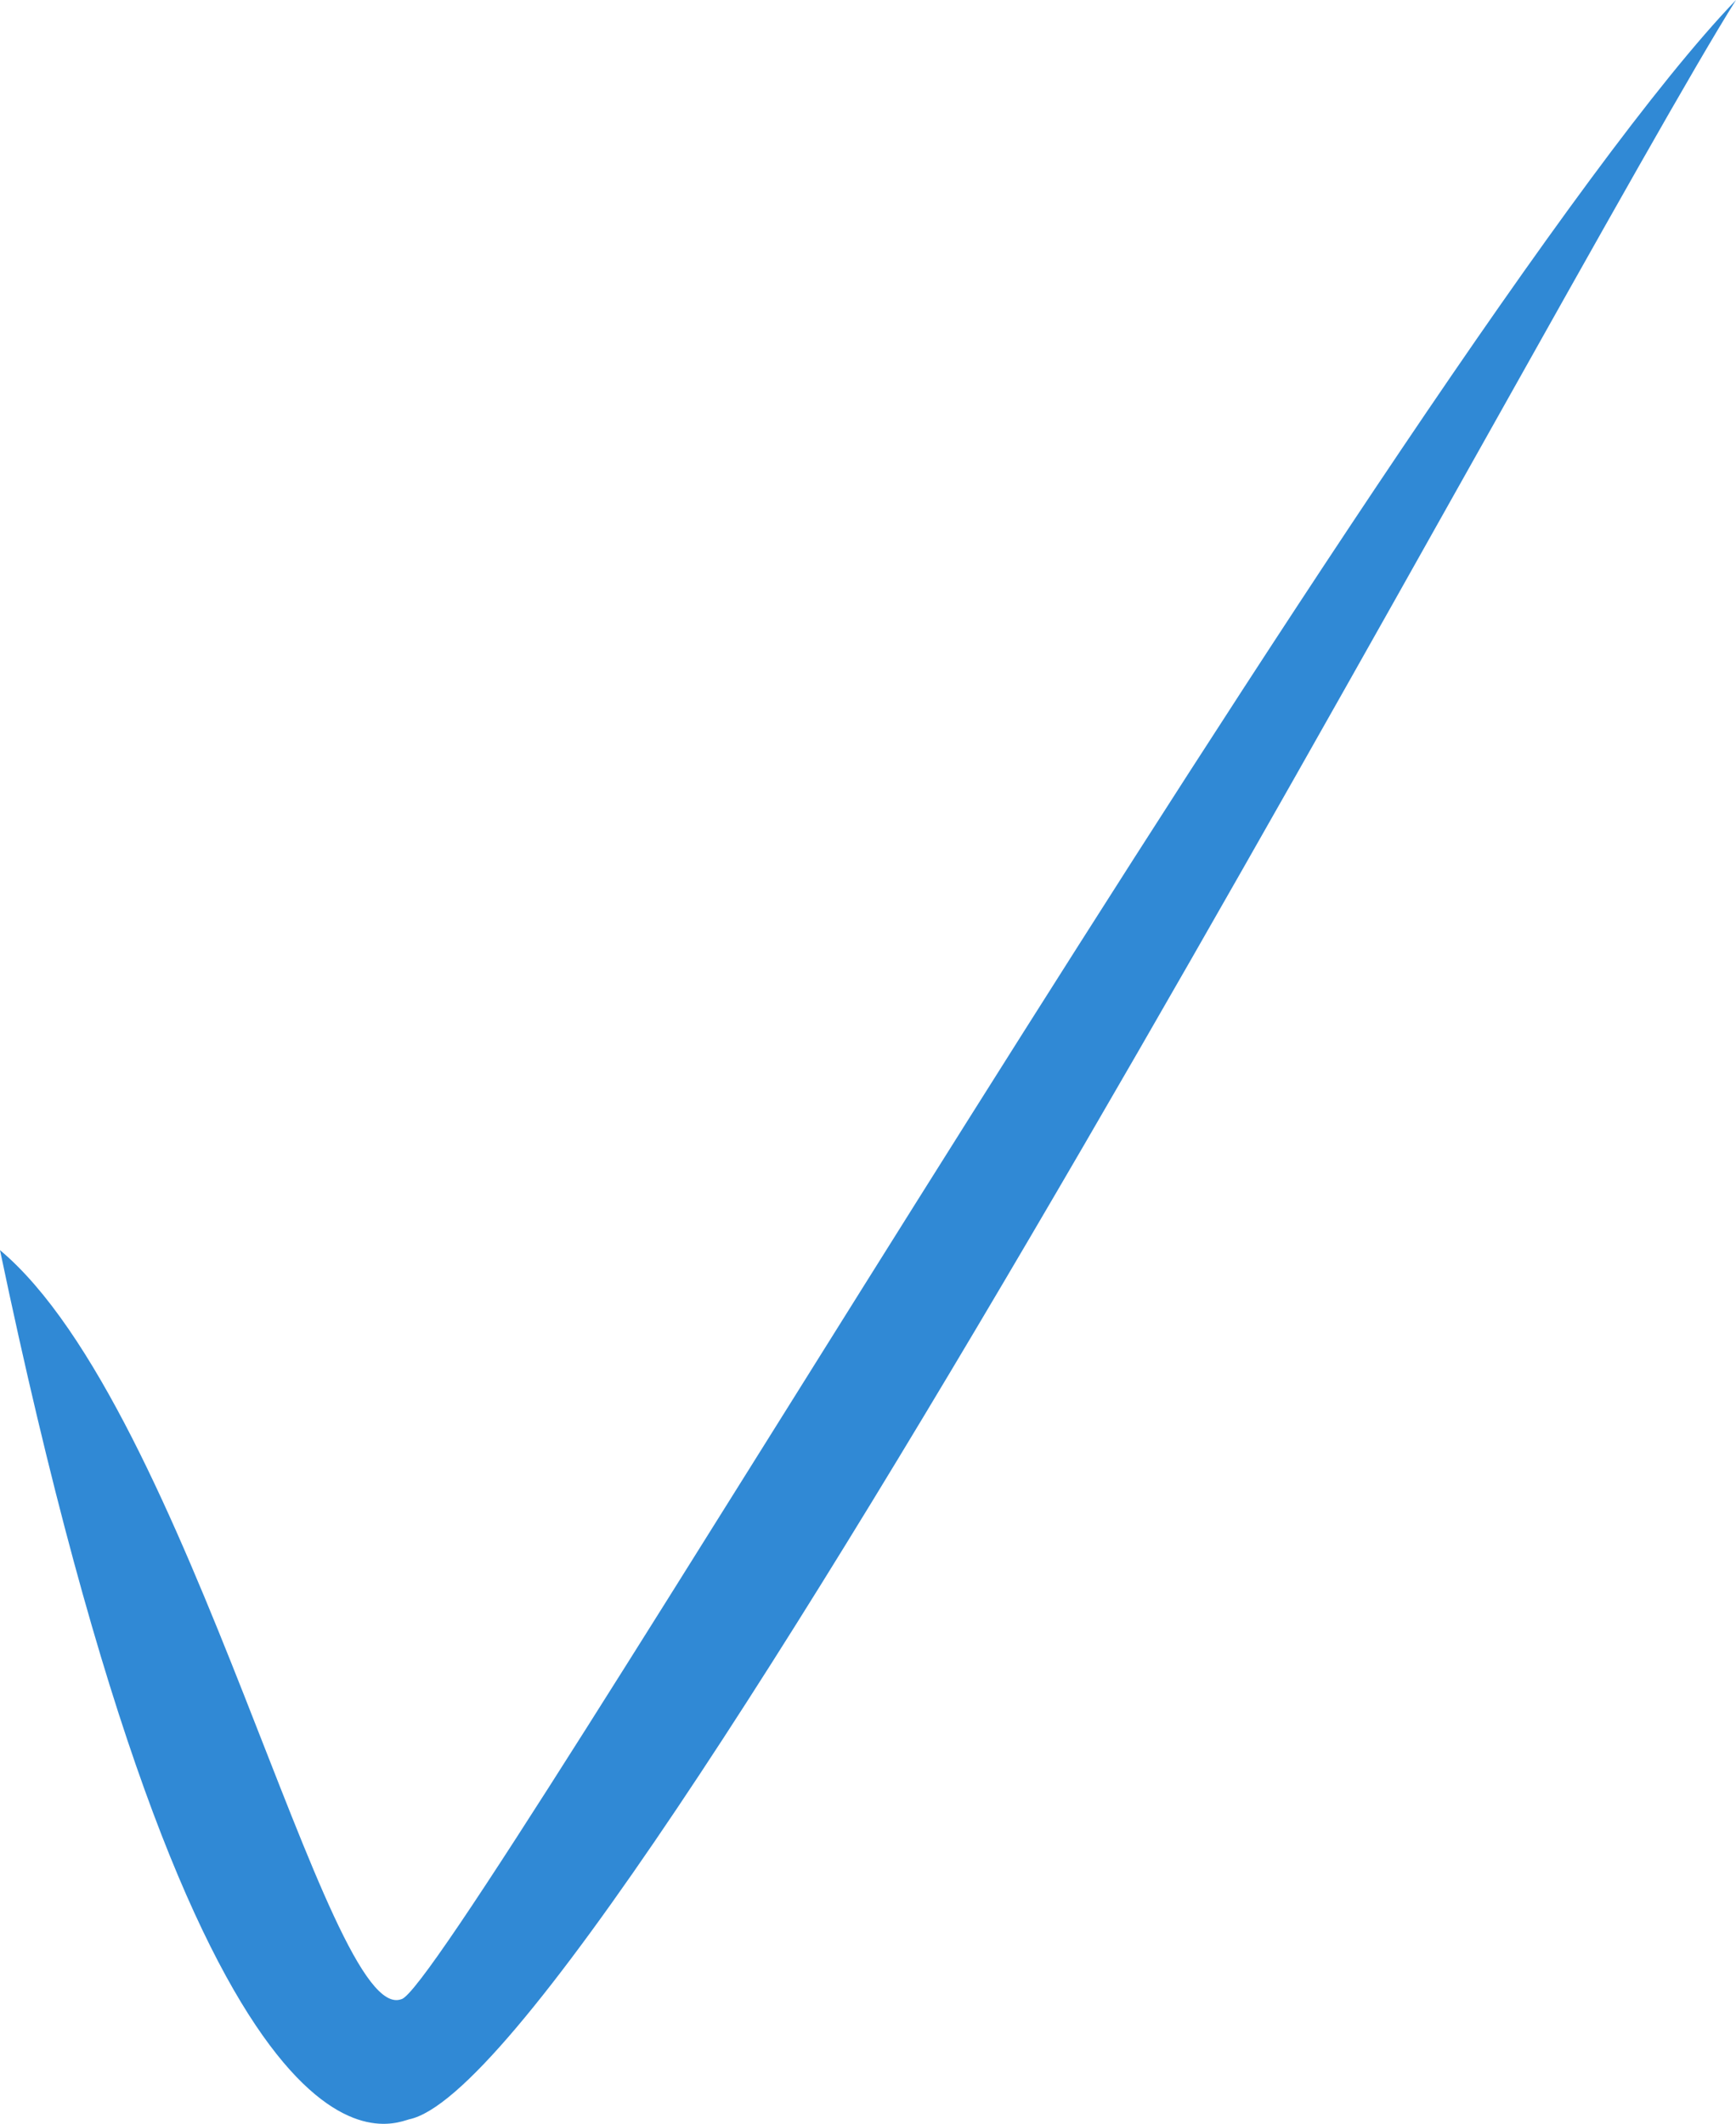<svg xmlns="http://www.w3.org/2000/svg" viewBox="0 0 679 830.76"><defs><style>.cls-1{fill:#3089d5;}</style></defs><title>Ресурс 1</title><g id="Слой_2" data-name="Слой 2"><g id="Слой_1-2" data-name="Слой 1"><path class="cls-1" d="M157,782c19-4,399-654,522-782C613,105,238,813,160,829c-10,3-82,33-160-340C74,551,128,793,157,782Z"/></g></g></svg>